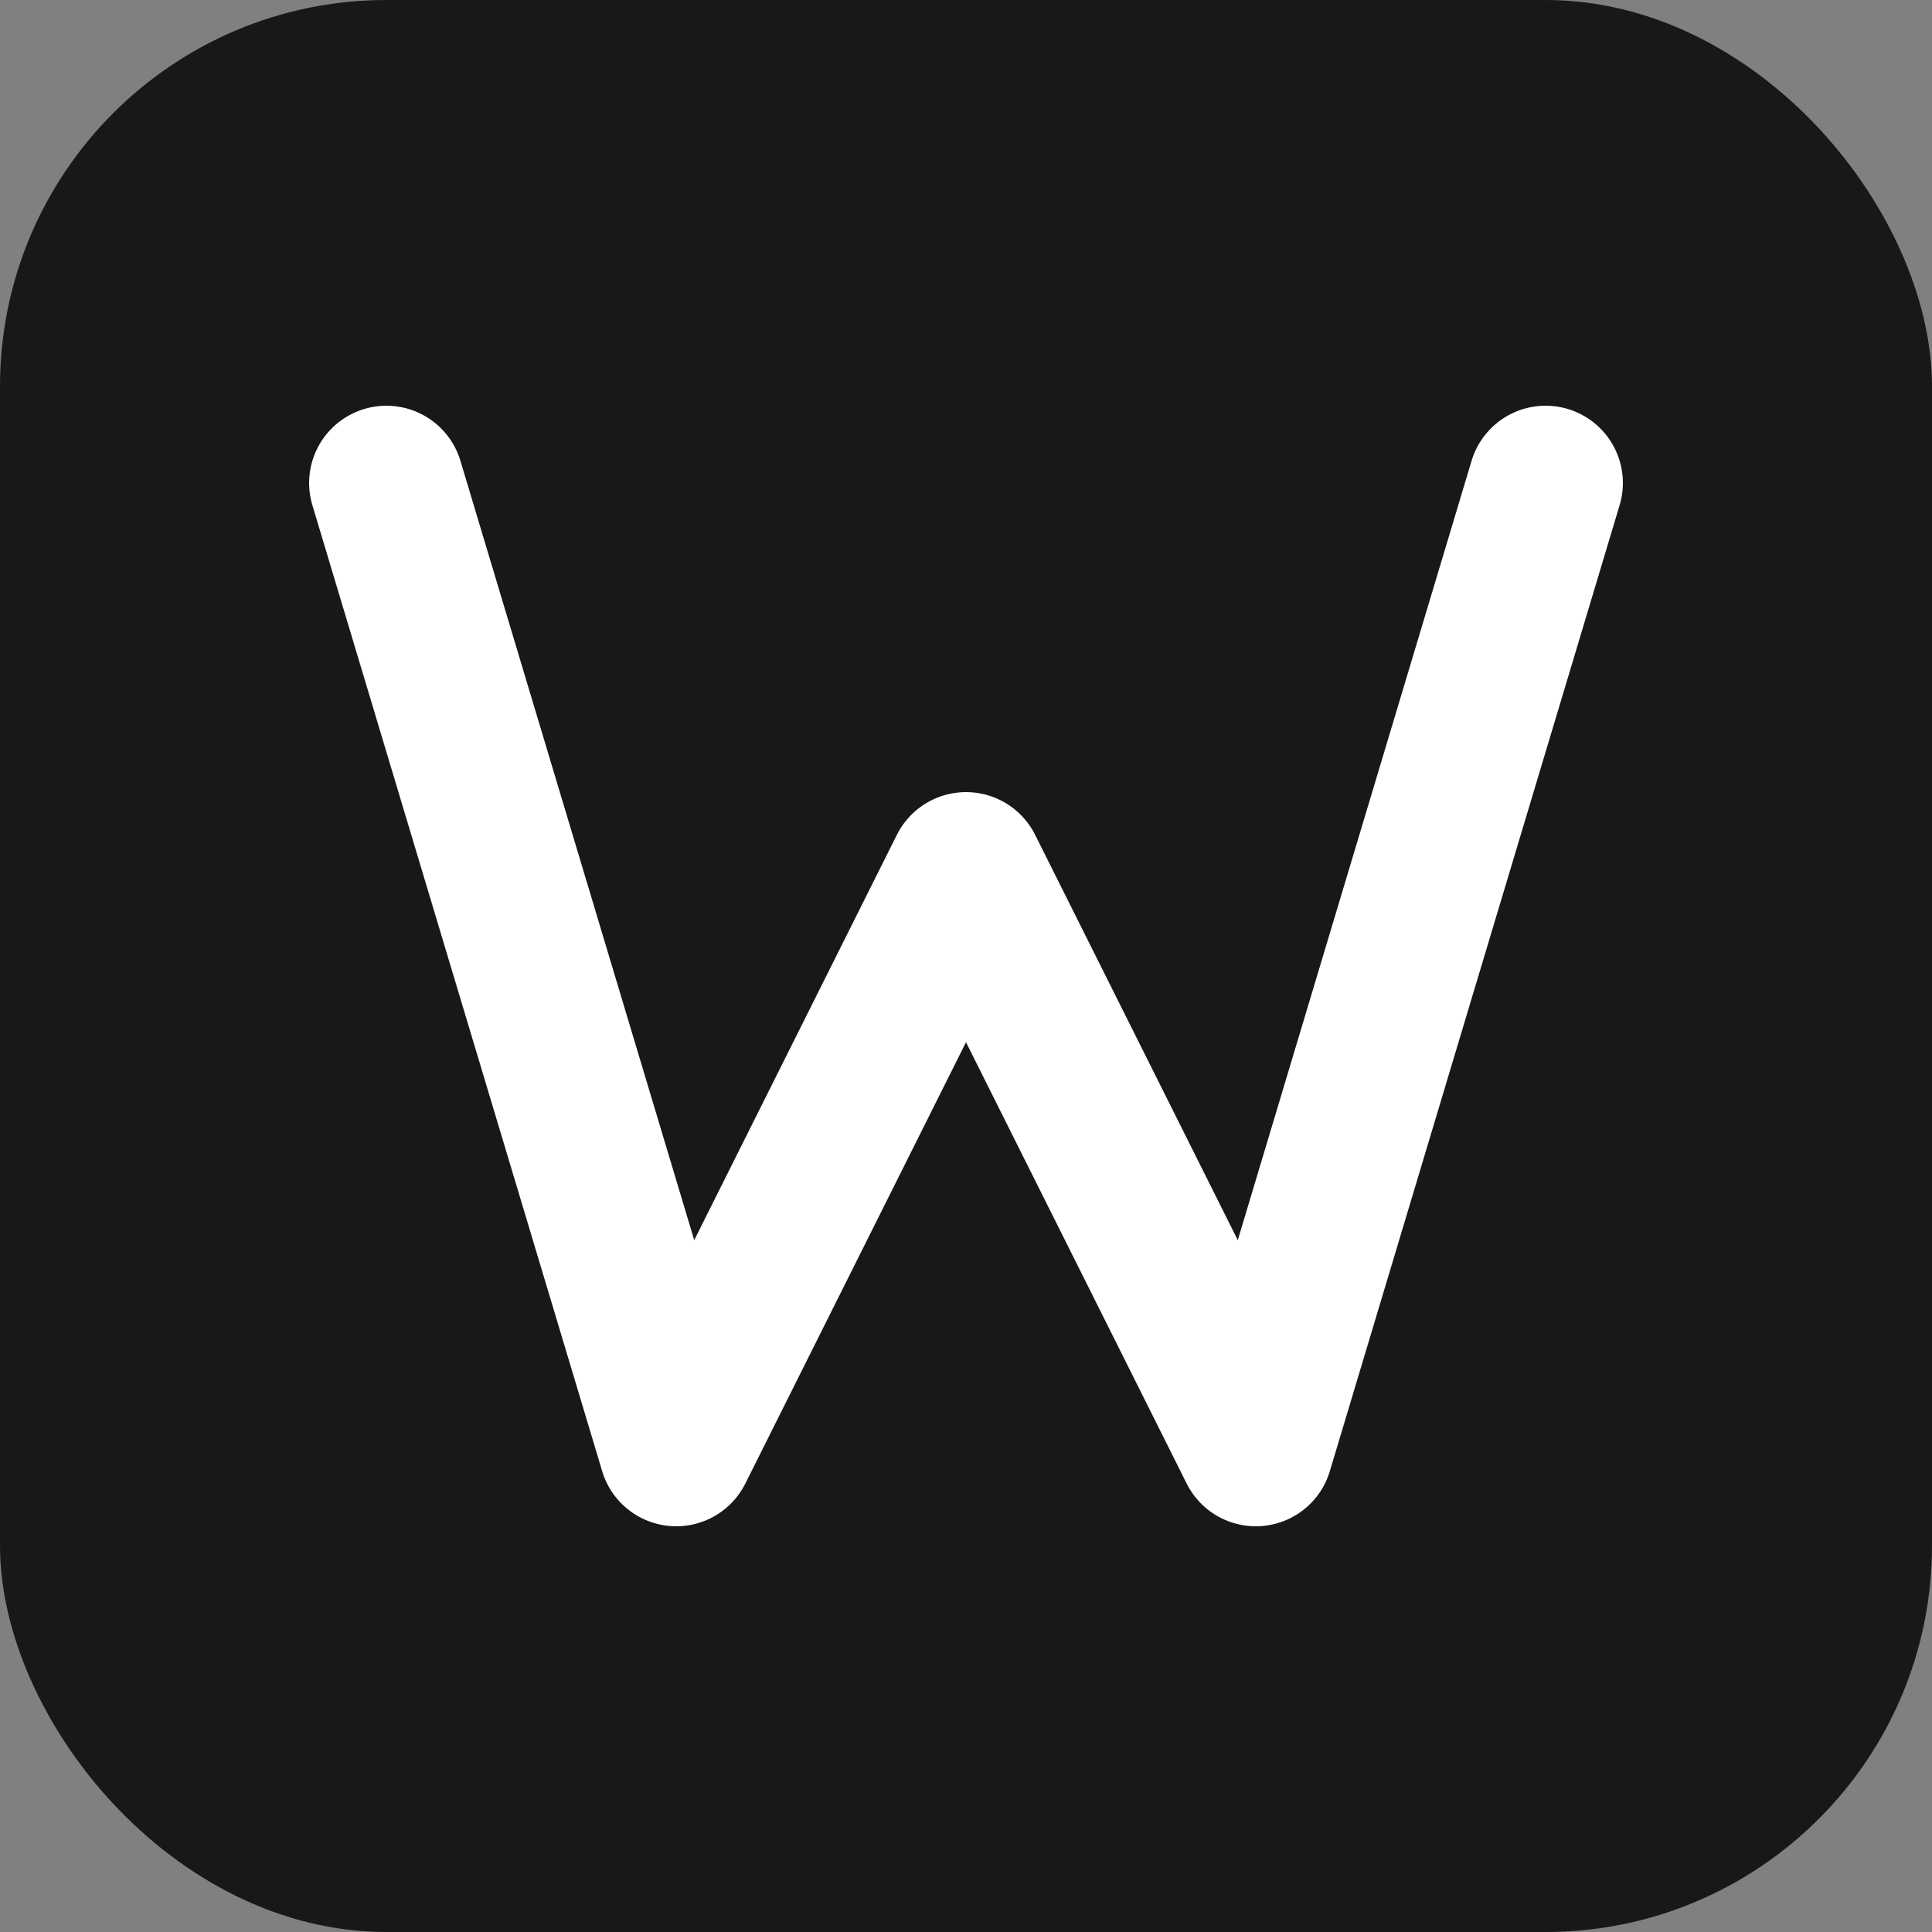 <svg xmlns="http://www.w3.org/2000/svg" viewBox="0 0 100 100" width="512" height="512">
  <rect x="0" y="0" width="100" height="100" fill="#808080" stroke="none"/>
  <rect width="100" height="100" rx="20" fill="#18181b"/>
  <path d="M20 25 L35 75 L50 45 L65 75 L80 25" stroke="white" stroke-width="8" fill="none" stroke-linecap="round" stroke-linejoin="round"/>
</svg>
